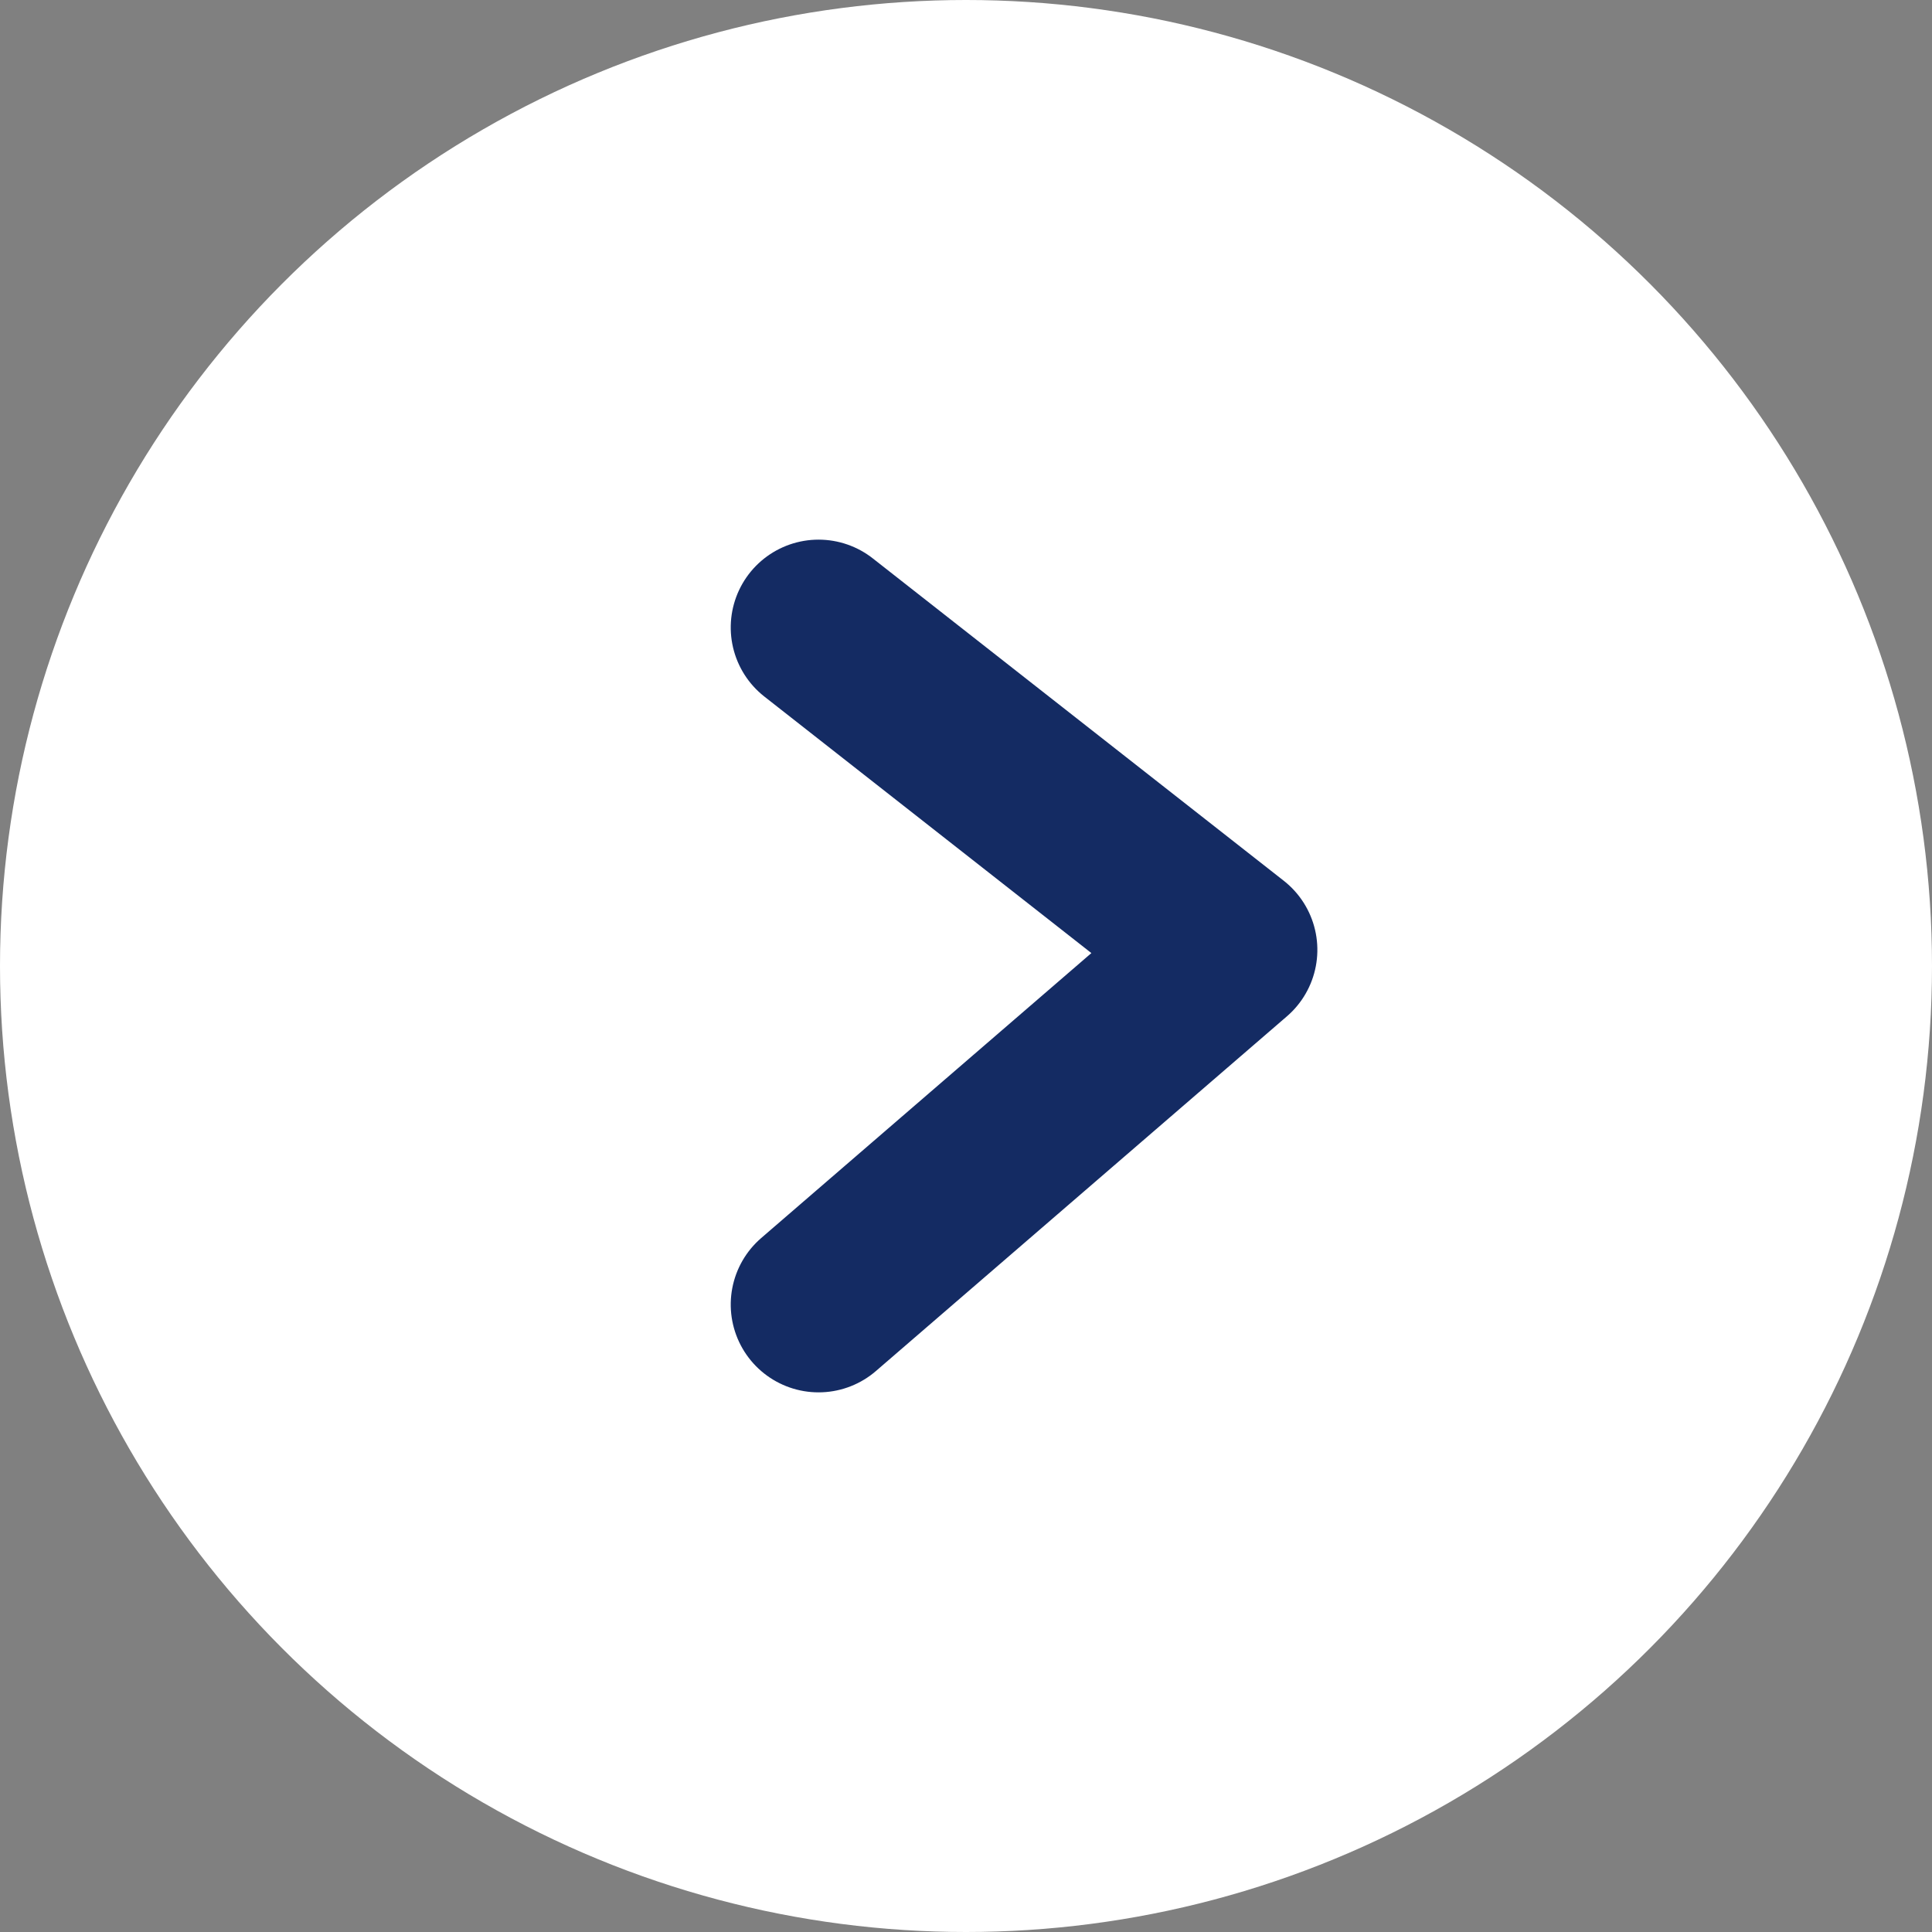 <svg xmlns="http://www.w3.org/2000/svg" width="22" height="22" viewBox="0 0 22 22">
  <rect x="0" y="0" width="22" height="22" fill="#808080" stroke="none"/>
  <g id="Groupe_24" data-name="Groupe 24" transform="translate(-326 -617)">
    <circle id="Ellipse_25" data-name="Ellipse 25" cx="11" cy="11" r="11" transform="translate(326 617)" fill="#fff"/>
    <path id="Tracé_4" data-name="Tracé 4" d="M2676.846,3821.5l4.039,4.68,3.671-4.68" transform="translate(-3486.179 3308.701) rotate(-90)" fill="none" stroke="#142b63" stroke-linecap="round" stroke-linejoin="round" stroke-width="2"/>
  </g>
</svg>
